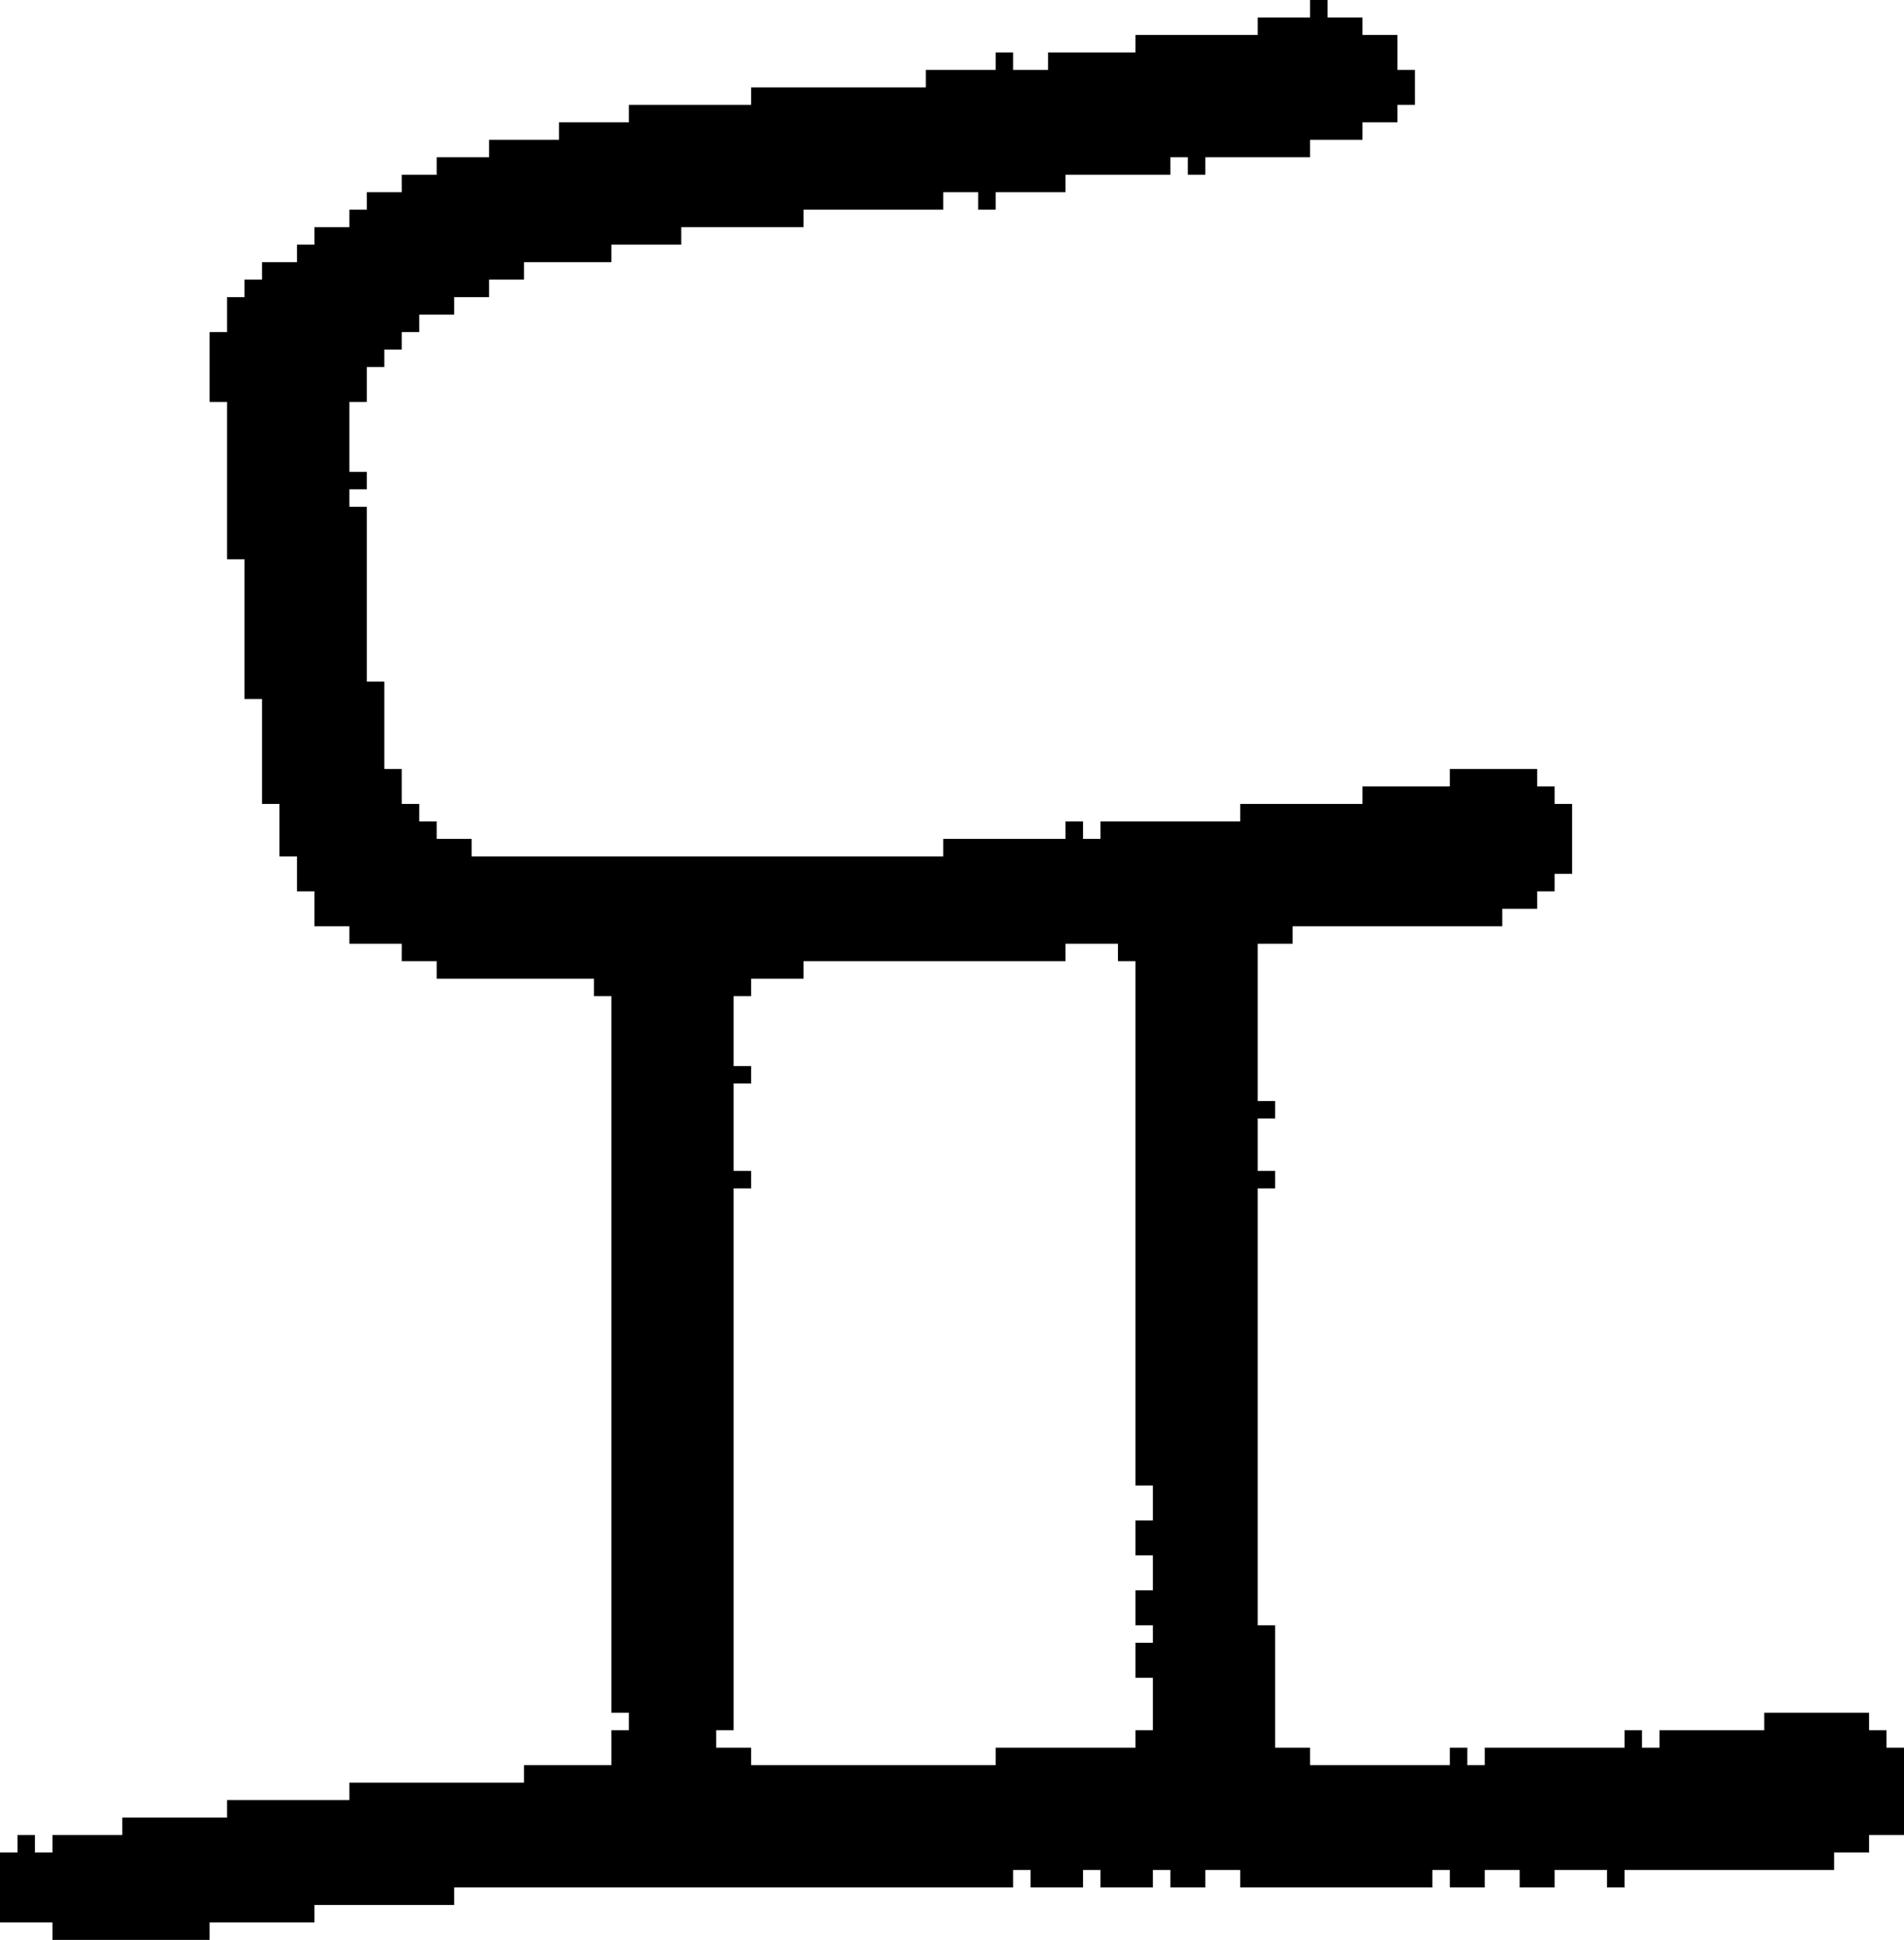 <?xml version="1.0" encoding="UTF-8" standalone="no"?>
<!DOCTYPE svg PUBLIC "-//W3C//DTD SVG 1.1//EN" 
  "http://www.w3.org/Graphics/SVG/1.1/DTD/svg11.dtd">
<svg width="109" height="111"
     xmlns="http://www.w3.org/2000/svg" version="1.1">
 <path d="  M 21,21  L 22,21  L 22,20  L 23,20  L 23,19  L 24,19  L 24,18  L 26,18  L 26,17  L 28,17  L 28,16  L 30,16  L 30,15  L 35,15  L 35,14  L 39,14  L 39,13  L 46,13  L 46,12  L 54,12  L 54,11  L 56,11  L 56,12  L 57,12  L 57,11  L 61,11  L 61,10  L 67,10  L 67,9  L 68,9  L 68,10  L 69,10  L 69,9  L 75,9  L 75,8  L 78,8  L 78,7  L 80,7  L 80,6  L 81,6  L 81,4  L 80,4  L 80,2  L 78,2  L 78,1  L 76,1  L 76,0  L 75,0  L 75,1  L 72,1  L 72,2  L 65,2  L 65,3  L 60,3  L 60,4  L 58,4  L 58,3  L 57,3  L 57,4  L 53,4  L 53,5  L 43,5  L 43,6  L 36,6  L 36,7  L 32,7  L 32,8  L 28,8  L 28,9  L 25,9  L 25,10  L 23,10  L 23,11  L 21,11  L 21,12  L 20,12  L 20,13  L 18,13  L 18,14  L 17,14  L 17,15  L 15,15  L 15,16  L 14,16  L 14,17  L 13,17  L 13,19  L 12,19  L 12,23  L 13,23  L 13,32  L 14,32  L 14,40  L 15,40  L 15,46  L 16,46  L 16,49  L 17,49  L 17,51  L 18,51  L 18,53  L 20,53  L 20,54  L 23,54  L 23,55  L 25,55  L 25,56  L 34,56  L 34,57  L 35,57  L 35,98  L 36,98  L 36,99  L 35,99  L 35,101  L 30,101  L 30,102  L 20,102  L 20,103  L 13,103  L 13,104  L 7,104  L 7,105  L 3,105  L 3,106  L 2,106  L 2,105  L 1,105  L 1,106  L 0,106  L 0,110  L 3,110  L 3,111  L 12,111  L 12,110  L 18,110  L 18,109  L 26,109  L 26,108  L 58,108  L 58,107  L 59,107  L 59,108  L 62,108  L 62,107  L 63,107  L 63,108  L 66,108  L 66,107  L 67,107  L 67,108  L 69,108  L 69,107  L 71,107  L 71,108  L 82,108  L 82,107  L 83,107  L 83,108  L 85,108  L 85,107  L 87,107  L 87,108  L 89,108  L 89,107  L 92,107  L 92,108  L 93,108  L 93,107  L 105,107  L 105,106  L 107,106  L 107,105  L 109,105  L 109,100  L 108,100  L 108,99  L 107,99  L 107,98  L 101,98  L 101,99  L 95,99  L 95,100  L 94,100  L 94,99  L 93,99  L 93,100  L 85,100  L 85,101  L 84,101  L 84,100  L 83,100  L 83,101  L 75,101  L 75,100  L 73,100  L 73,93  L 72,93  L 72,68  L 73,68  L 73,67  L 72,67  L 72,64  L 73,64  L 73,63  L 72,63  L 72,54  L 74,54  L 74,53  L 86,53  L 86,52  L 88,52  L 88,51  L 89,51  L 89,50  L 90,50  L 90,46  L 89,46  L 89,45  L 88,45  L 88,44  L 83,44  L 83,45  L 78,45  L 78,46  L 71,46  L 71,47  L 63,47  L 63,48  L 62,48  L 62,47  L 61,47  L 61,48  L 54,48  L 54,49  L 27,49  L 27,48  L 25,48  L 25,47  L 24,47  L 24,46  L 23,46  L 23,44  L 22,44  L 22,39  L 21,39  L 21,29  L 20,29  L 20,28  L 21,28  L 21,27  L 20,27  L 20,23  L 21,23  Z  M 42,68  L 43,68  L 43,67  L 42,67  L 42,62  L 43,62  L 43,61  L 42,61  L 42,57  L 43,57  L 43,56  L 46,56  L 46,55  L 61,55  L 61,54  L 64,54  L 64,55  L 65,55  L 65,85  L 66,85  L 66,87  L 65,87  L 65,89  L 66,89  L 66,91  L 65,91  L 65,93  L 66,93  L 66,94  L 65,94  L 65,96  L 66,96  L 66,99  L 65,99  L 65,100  L 57,100  L 57,101  L 43,101  L 43,100  L 41,100  L 41,99  L 42,99  Z  " style="fill:rgb(0, 0, 0); fill-opacity:1.000; stroke:none;" />
</svg>
